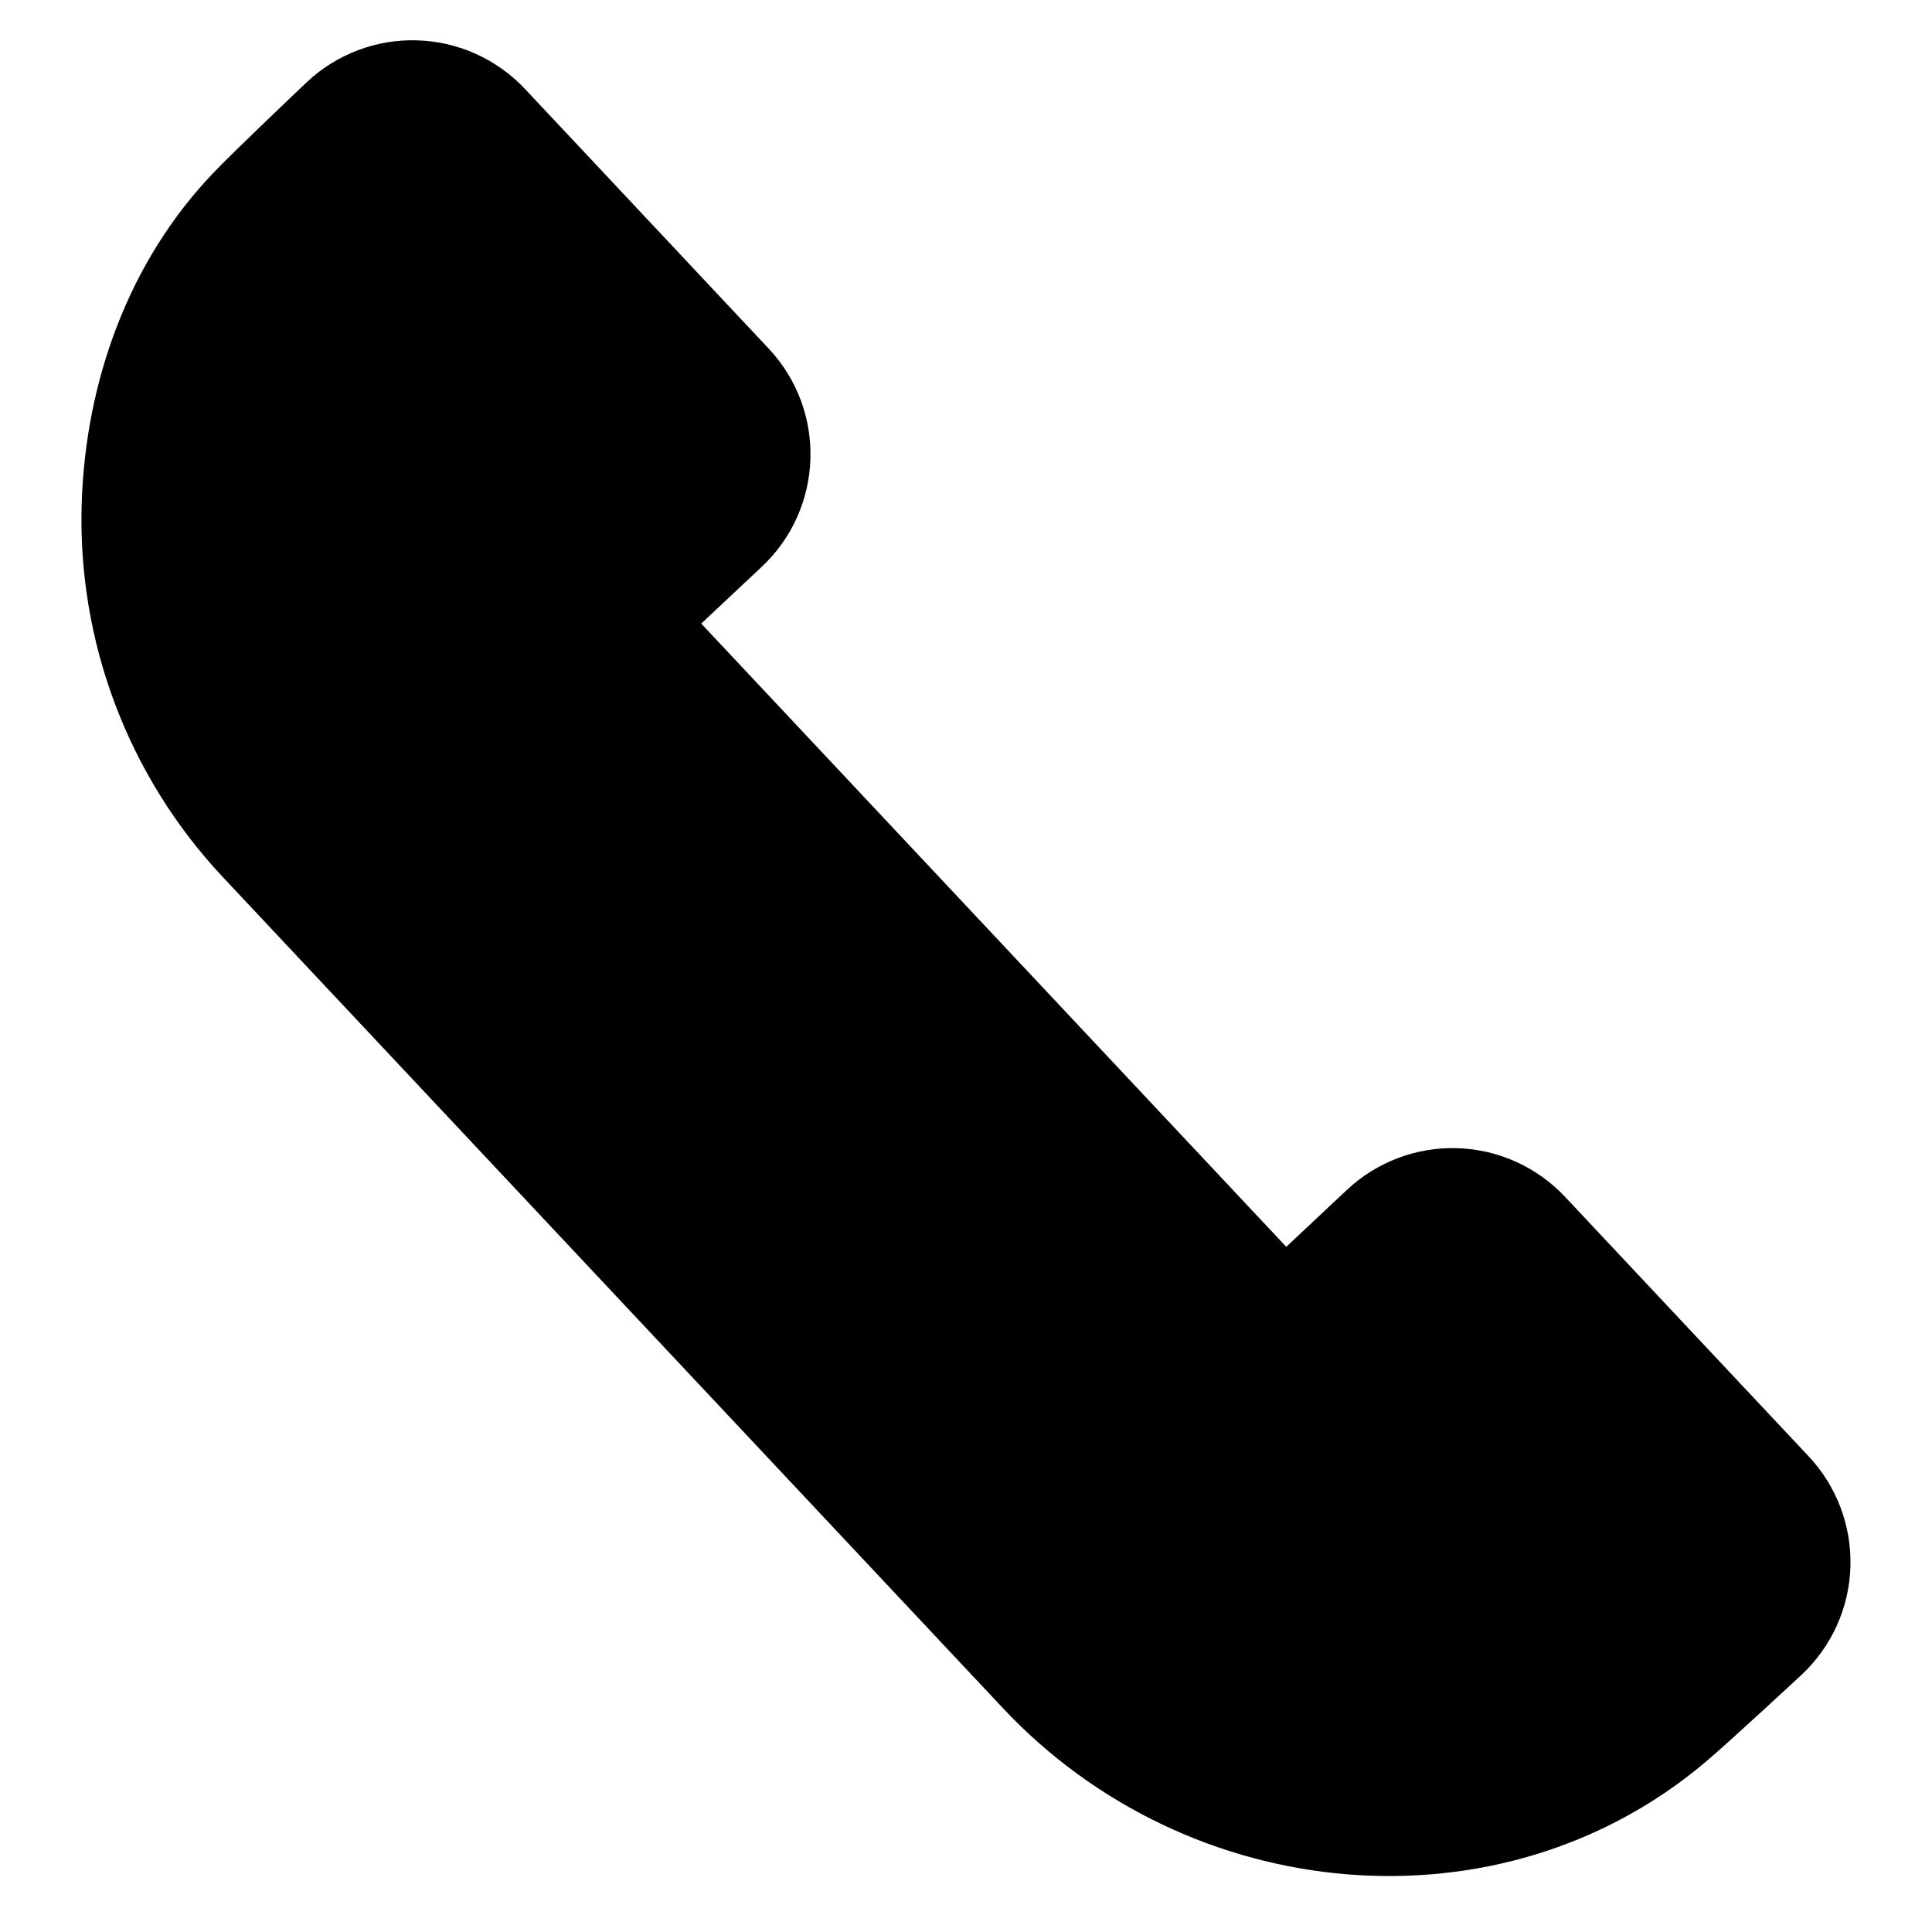 <?xml version="1.0" encoding="utf-8"?>
<!-- Generator: Adobe Illustrator 16.0.0, SVG Export Plug-In . SVG Version: 6.00 Build 0)  -->
<!DOCTYPE svg PUBLIC "-//W3C//DTD SVG 1.1//EN" "http://www.w3.org/Graphics/SVG/1.1/DTD/svg11.dtd">
<svg version="1.1" id="Layer_1" xmlns="http://www.w3.org/2000/svg" xmlns:xlink="http://www.w3.org/1999/xlink" x="0px" y="0px"
	 width="48px" height="48px" viewBox="0 0 48 48" enable-background="new 0 0 48 48" xml:space="preserve">
<path d="M44.938,36.185l-6.056-6.451c-0.696-0.742-1.658-1.176-2.674-1.208c-1.016-0.032-2.004,0.341-2.745,1.037l-1.506,1.414
	L17.422,15.493l1.505-1.413c1.543-1.449,1.62-3.875,0.171-5.419L13.043,2.21c-0.696-0.741-1.658-1.176-2.674-1.208
	C9.353,0.97,8.365,1.343,7.624,2.04c0,0-1.768,1.674-2.328,2.26C3.208,6.483,2.126,9.459,2.03,12.503
	c-0.109,3.439,1.153,6.782,3.509,9.291l19.378,20.644c4.633,4.935,12.369,5.628,17.446,1.347c0.62-0.523,2.402-2.181,2.402-2.181
	c0.742-0.696,1.176-1.657,1.208-2.674S45.633,36.926,44.938,36.185z"/>
</svg>
